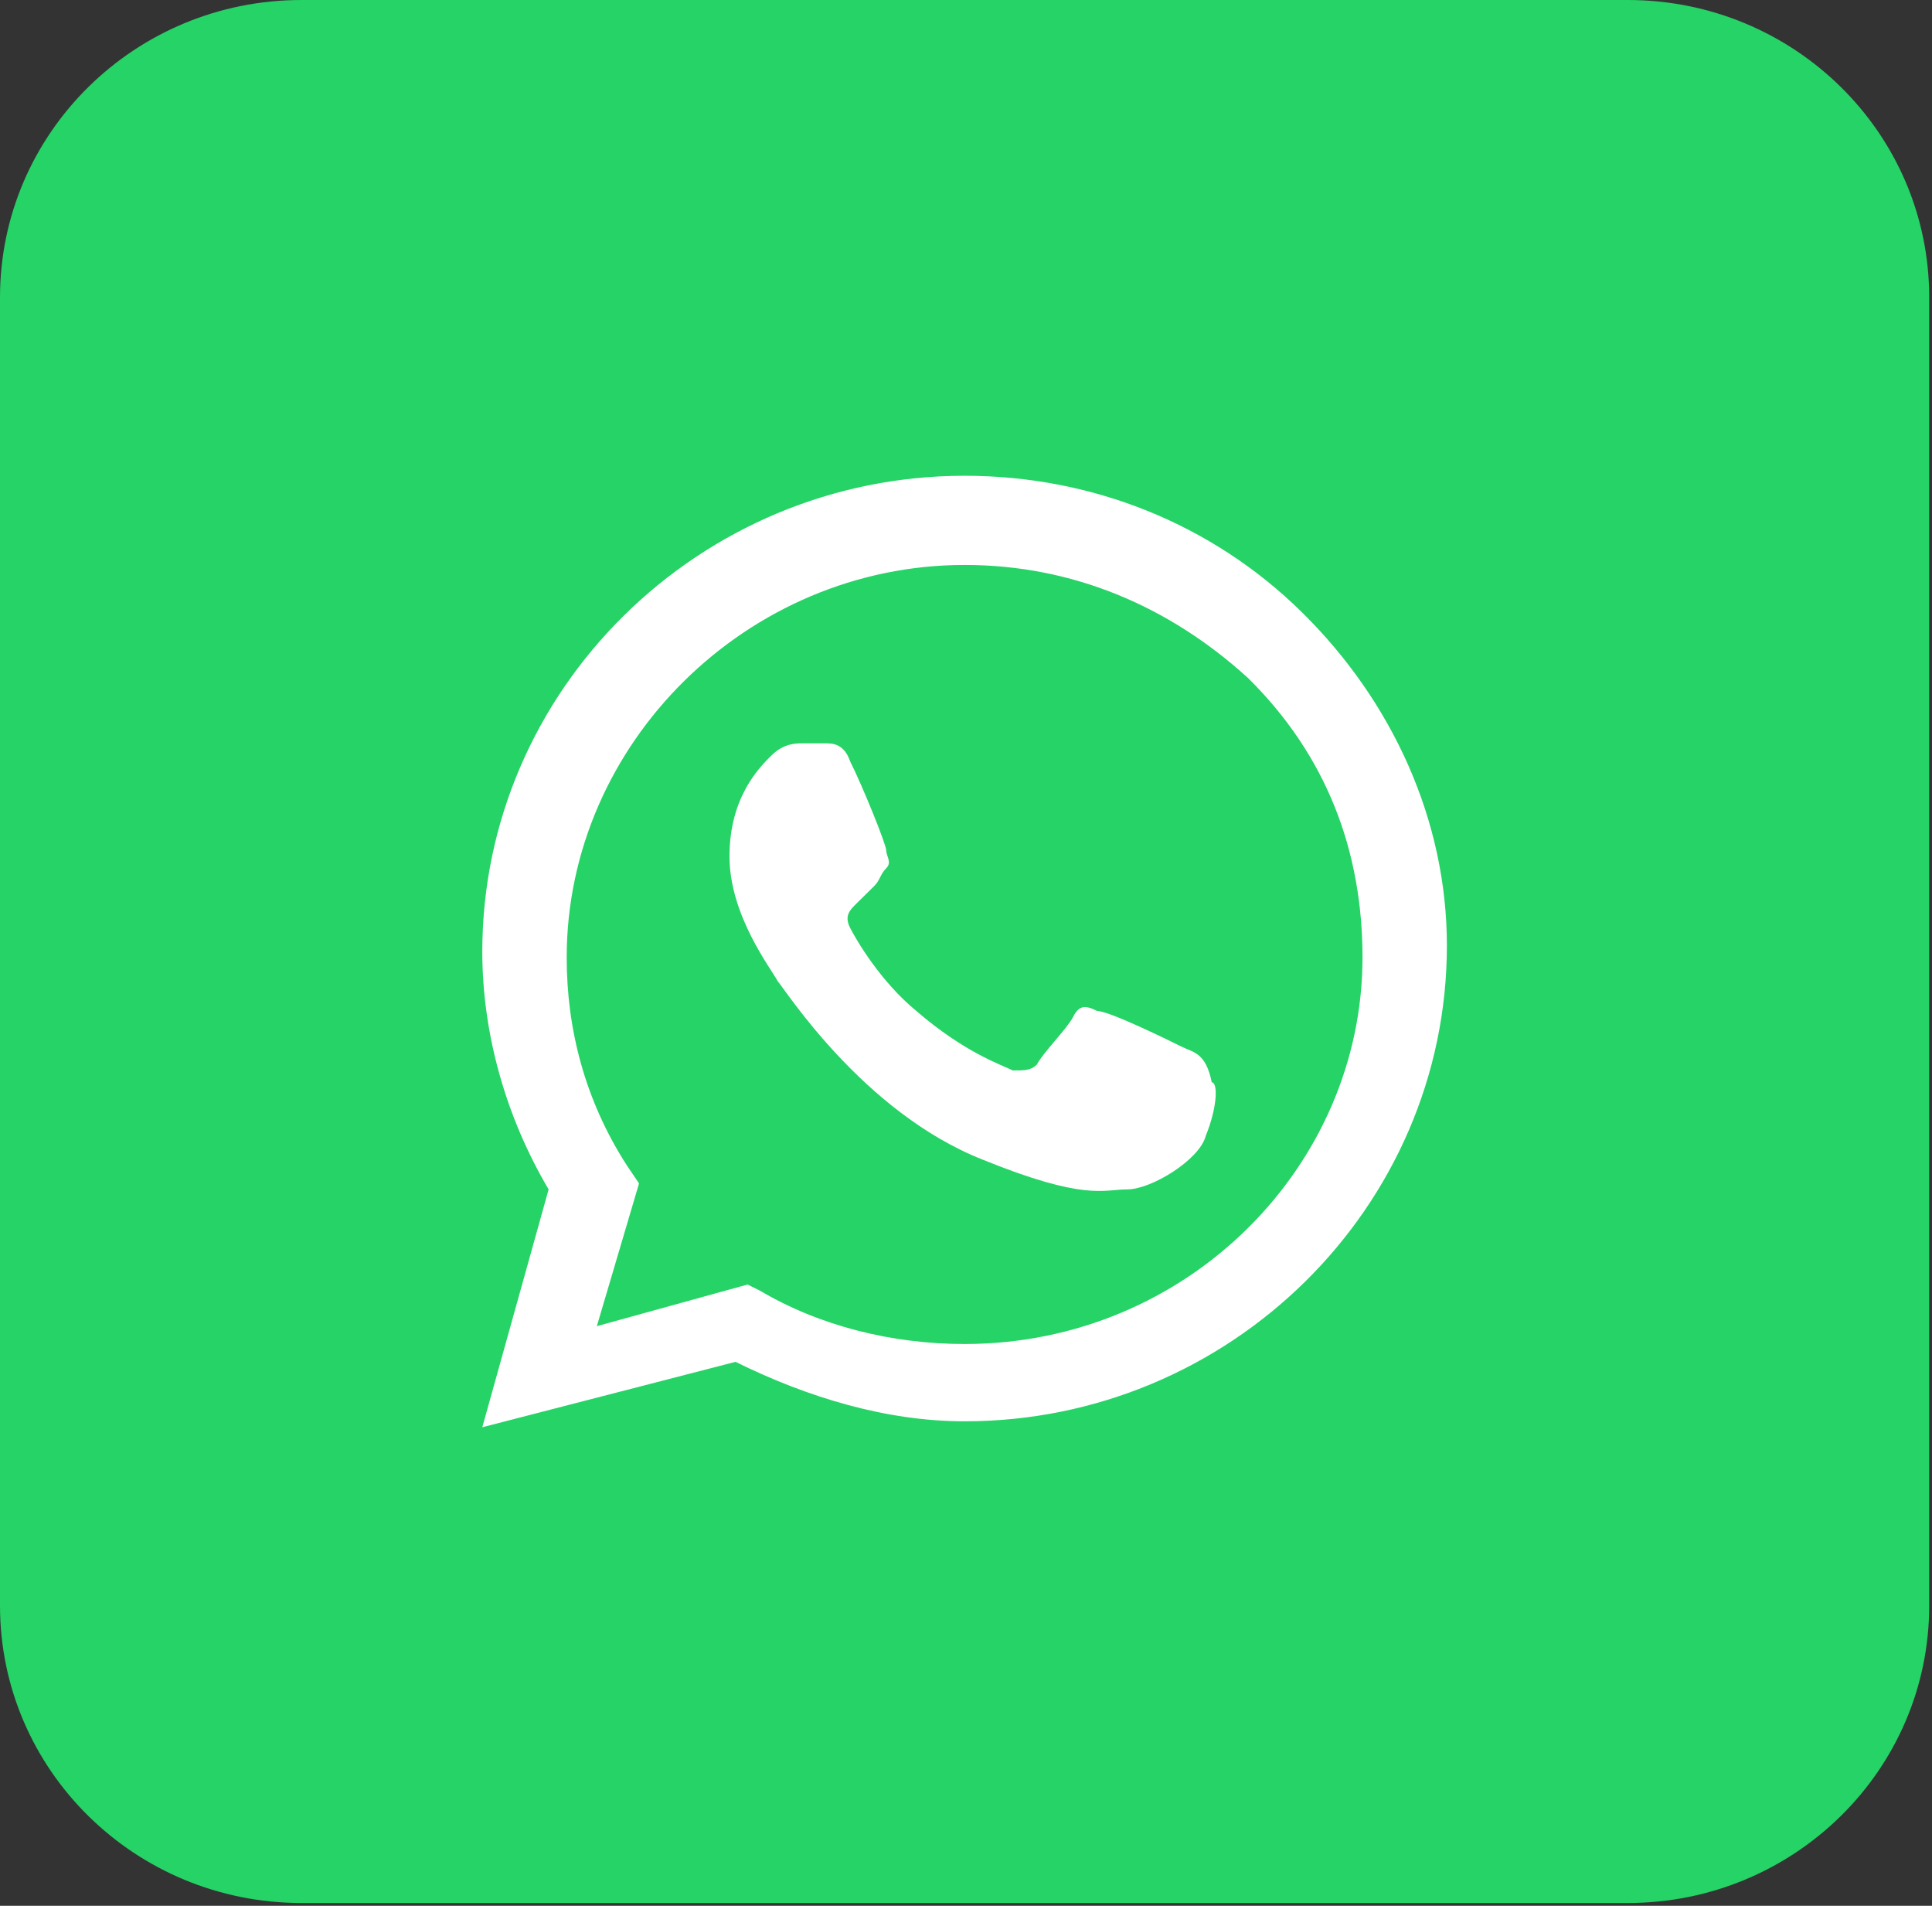 <svg width="146" height="144" viewBox="0 0 146 144" fill="none" xmlns="http://www.w3.org/2000/svg">
<rect x="0" y="0" width="146" height="144" fill="#333333" stroke="none"/>
<path d="M123.009 0H22.779C10.199 0 0 10.059 0 22.467V121.322C0 133.73 10.199 143.788 22.779 143.788H123.009C135.59 143.788 145.788 133.73 145.788 121.322V22.467C145.788 10.059 135.59 0 123.009 0Z" fill="#25D366"/>
<path fill-rule="evenodd" clip-rule="evenodd" d="M98.407 46.282C91.573 39.542 82.462 35.947 72.894 35.947C52.848 35.947 36.447 52.123 36.447 71.894C36.447 78.185 38.269 84.476 41.459 89.868L36.447 107.841L55.582 102.899C61.049 105.595 66.972 107.392 72.894 107.392C92.94 107.392 109.341 91.216 109.341 71.445C109.341 62.009 105.241 53.022 98.407 46.282ZM72.894 101.551C67.427 101.551 61.96 100.203 57.404 97.507L56.493 97.057L45.103 100.203L48.292 89.418L47.381 88.07C44.192 83.128 42.825 77.736 42.825 72.344C42.825 56.167 56.493 42.687 72.894 42.687C81.095 42.687 88.384 45.833 94.307 51.225C100.229 57.066 102.963 64.255 102.963 72.344C102.963 88.07 89.751 101.551 72.894 101.551ZM89.295 79.084C88.384 78.634 83.828 76.388 82.917 76.388C82.006 75.938 81.55 75.938 81.095 76.837C80.639 77.736 78.817 79.533 78.361 80.432C77.906 80.881 77.45 80.881 76.539 80.881C75.628 80.432 72.894 79.533 69.249 76.388C66.516 74.141 64.694 70.996 64.238 70.097C63.782 69.198 64.238 68.749 64.694 68.299C65.149 67.85 65.605 67.401 66.06 66.951C66.516 66.502 66.516 66.053 66.972 65.603C67.427 65.154 66.972 64.705 66.972 64.255C66.972 63.806 65.149 59.313 64.238 57.515C63.782 56.167 62.871 56.167 62.416 56.167C61.96 56.167 61.504 56.167 60.593 56.167C60.138 56.167 59.227 56.167 58.315 57.066C57.404 57.965 55.126 60.211 55.126 64.705C55.126 69.198 58.315 73.242 58.771 74.141C59.227 74.59 65.149 84.026 74.261 87.621C82.006 90.766 83.373 89.868 85.195 89.868C87.017 89.868 90.662 87.621 91.118 85.824C92.029 83.577 92.029 81.78 91.573 81.78C91.118 79.533 90.207 79.533 89.295 79.084Z" fill="white"/>
</svg>
